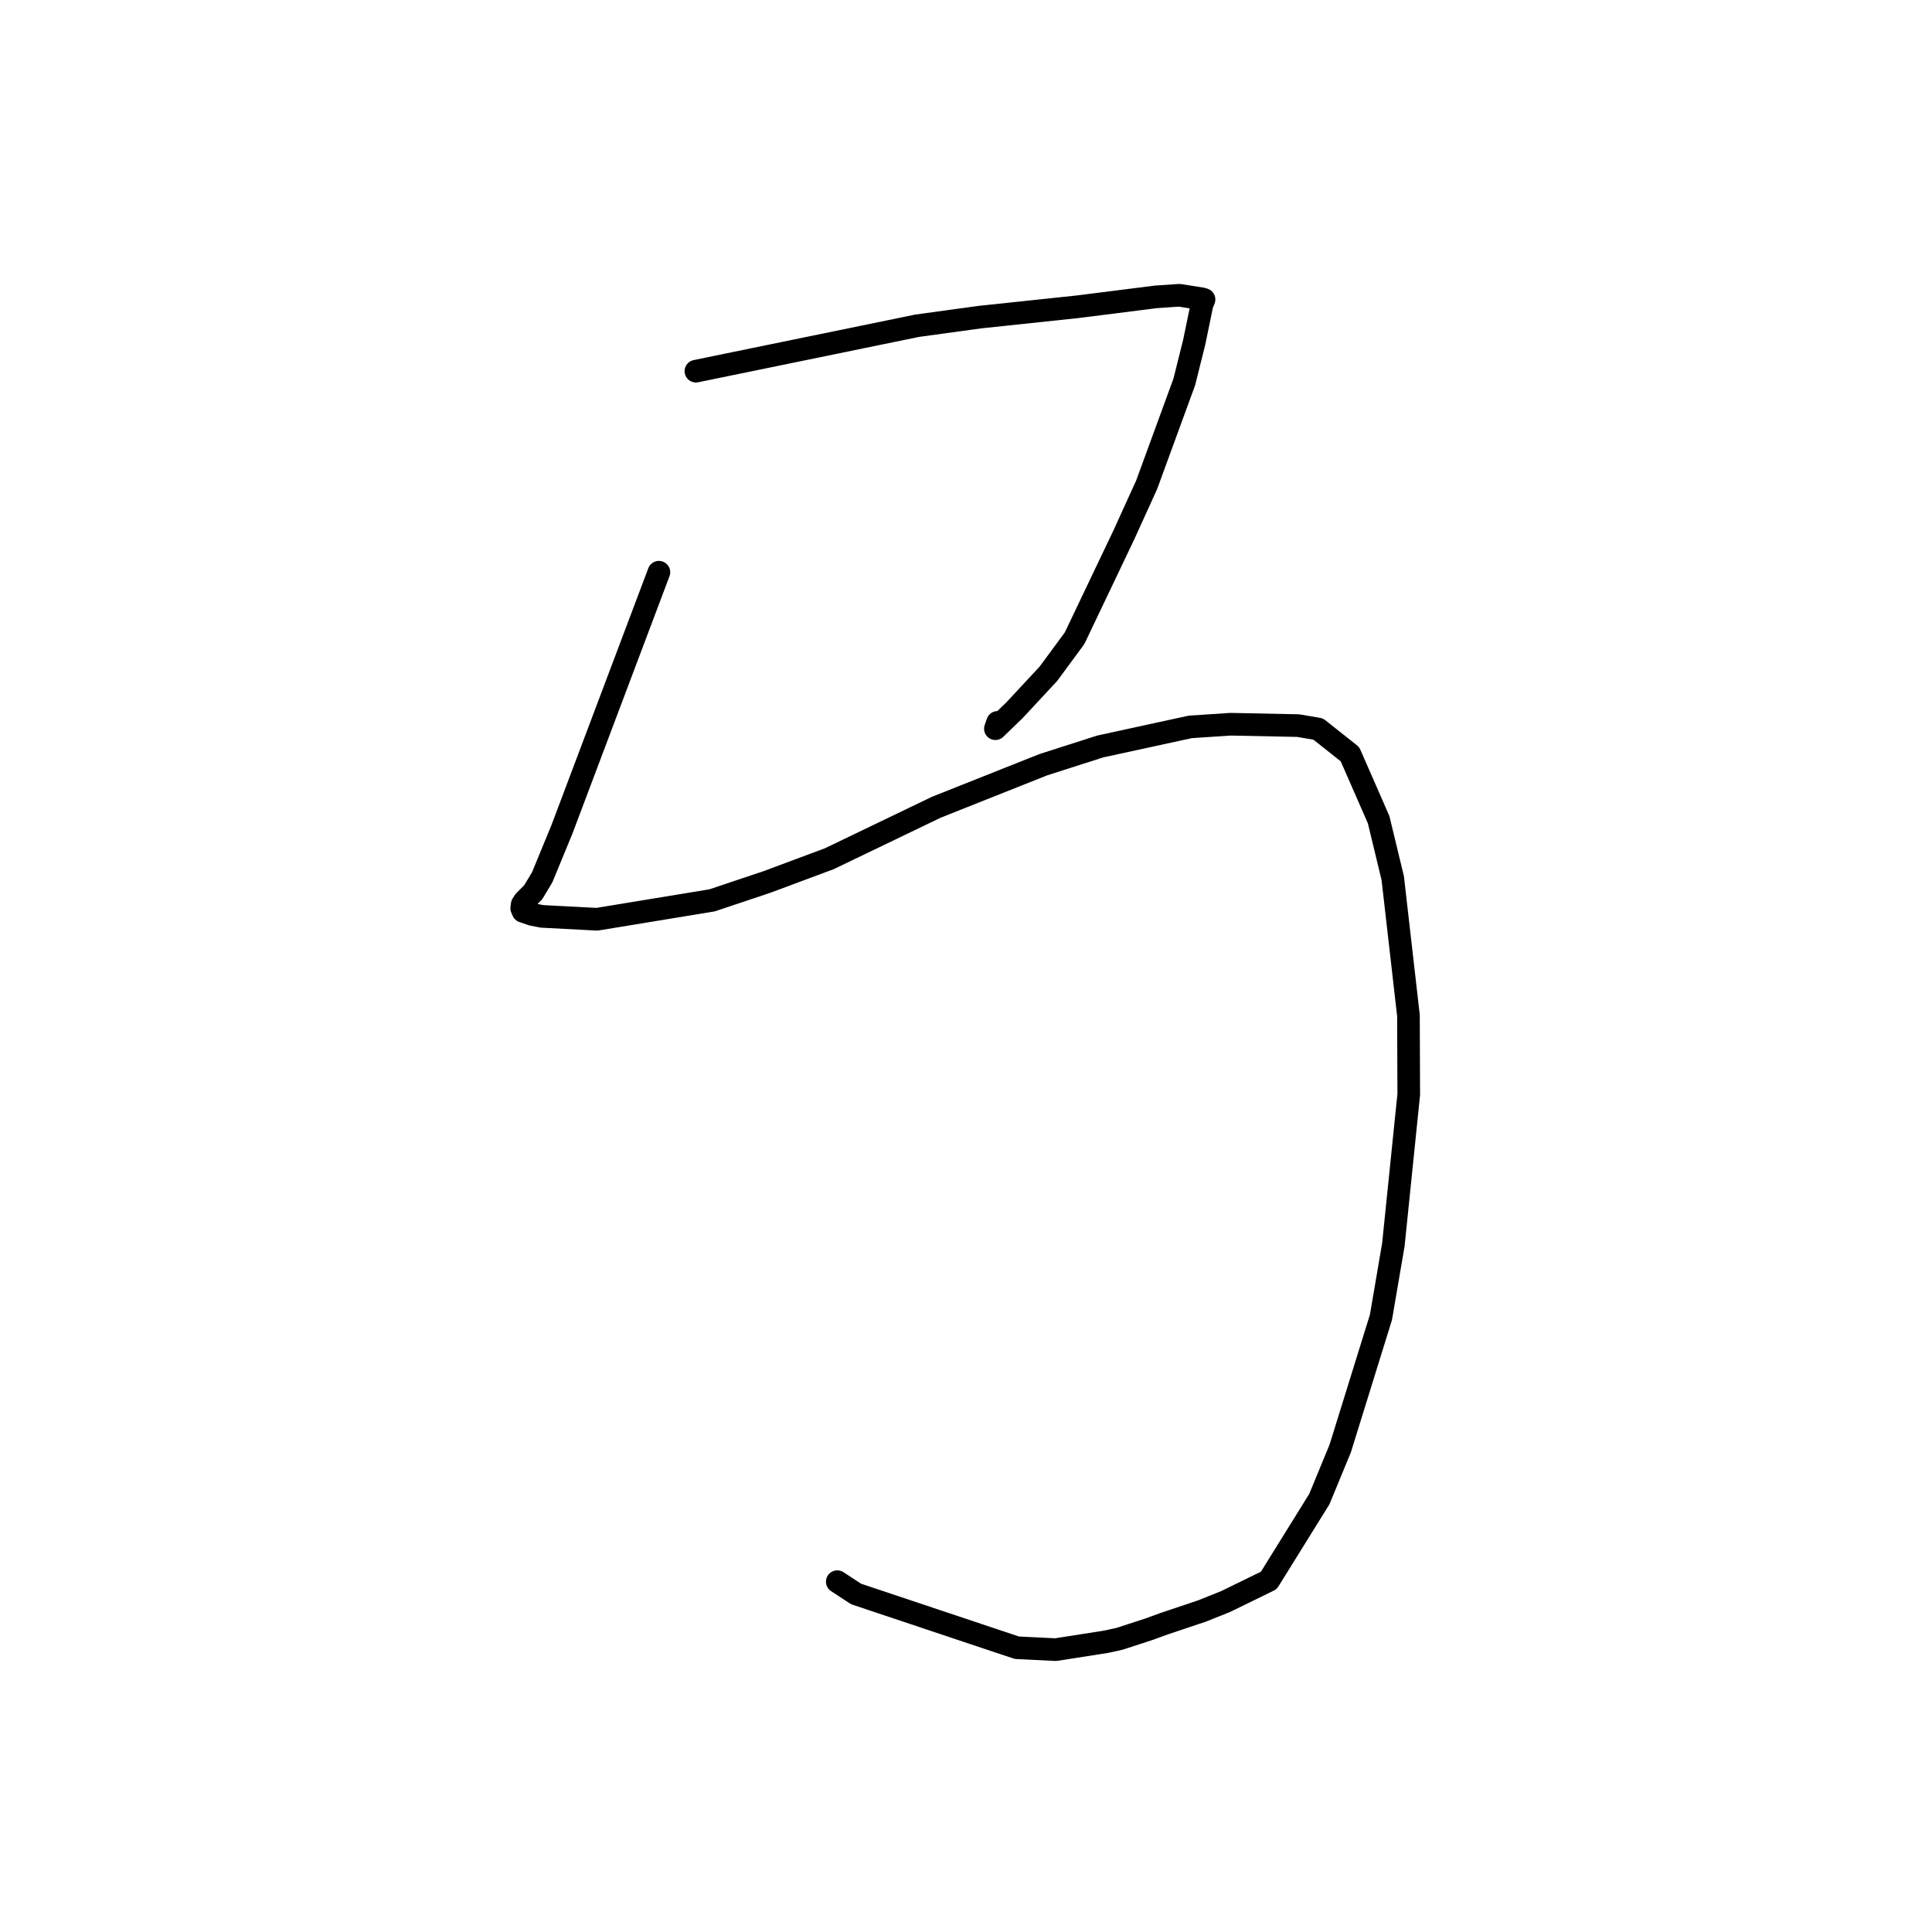 <?xml version="1.0" standalone="no"?>
    <svg width="256" height="256" xmlns="http://www.w3.org/2000/svg" version="1.1">
    <polyline stroke="black" stroke-width="3" stroke-linecap="round" fill="transparent" stroke-linejoin="round" points="92.211 49.183 106.873 46.172 121.534 43.161 129.854 42.019 142.747 40.652 153.144 39.339 156.254 39.124 159.259 39.594 159.433 39.648 159.526 39.678 159.541 39.682 159.27 40.349 158.24 45.339 156.926 50.603 151.939 64.232 148.904 70.904 142.384 84.576 138.915 89.282 134.451 94.084 131.895 96.556 132.188 95.719 " />
        <polyline stroke="black" stroke-width="3" stroke-linecap="round" fill="transparent" stroke-linejoin="round" points="87.308 75.823 80.878 92.873 74.449 109.923 71.845 116.242 70.658 118.222 69.498 119.381 69.199 119.835 69.13 120.343 69.312 120.759 70.535 121.176 71.822 121.425 79.114 121.806 94.354 119.301 101.606 116.873 109.892 113.783 124.074 106.962 138.243 101.327 145.793 98.909 157.724 96.317 163.049 95.964 172.005 96.147 174.665 96.598 178.878 99.937 182.678 108.619 184.545 116.352 186.628 134.57 186.666 145.018 184.627 164.934 182.984 174.543 177.588 191.926 174.821 198.637 168.124 209.418 162.392 212.217 159.237 213.478 154.24 215.153 152.248 215.879 148.337 217.152 146.526 217.548 139.883 218.586 134.741 218.334 113.435 211.21 110.945 209.58 " />
        </svg>